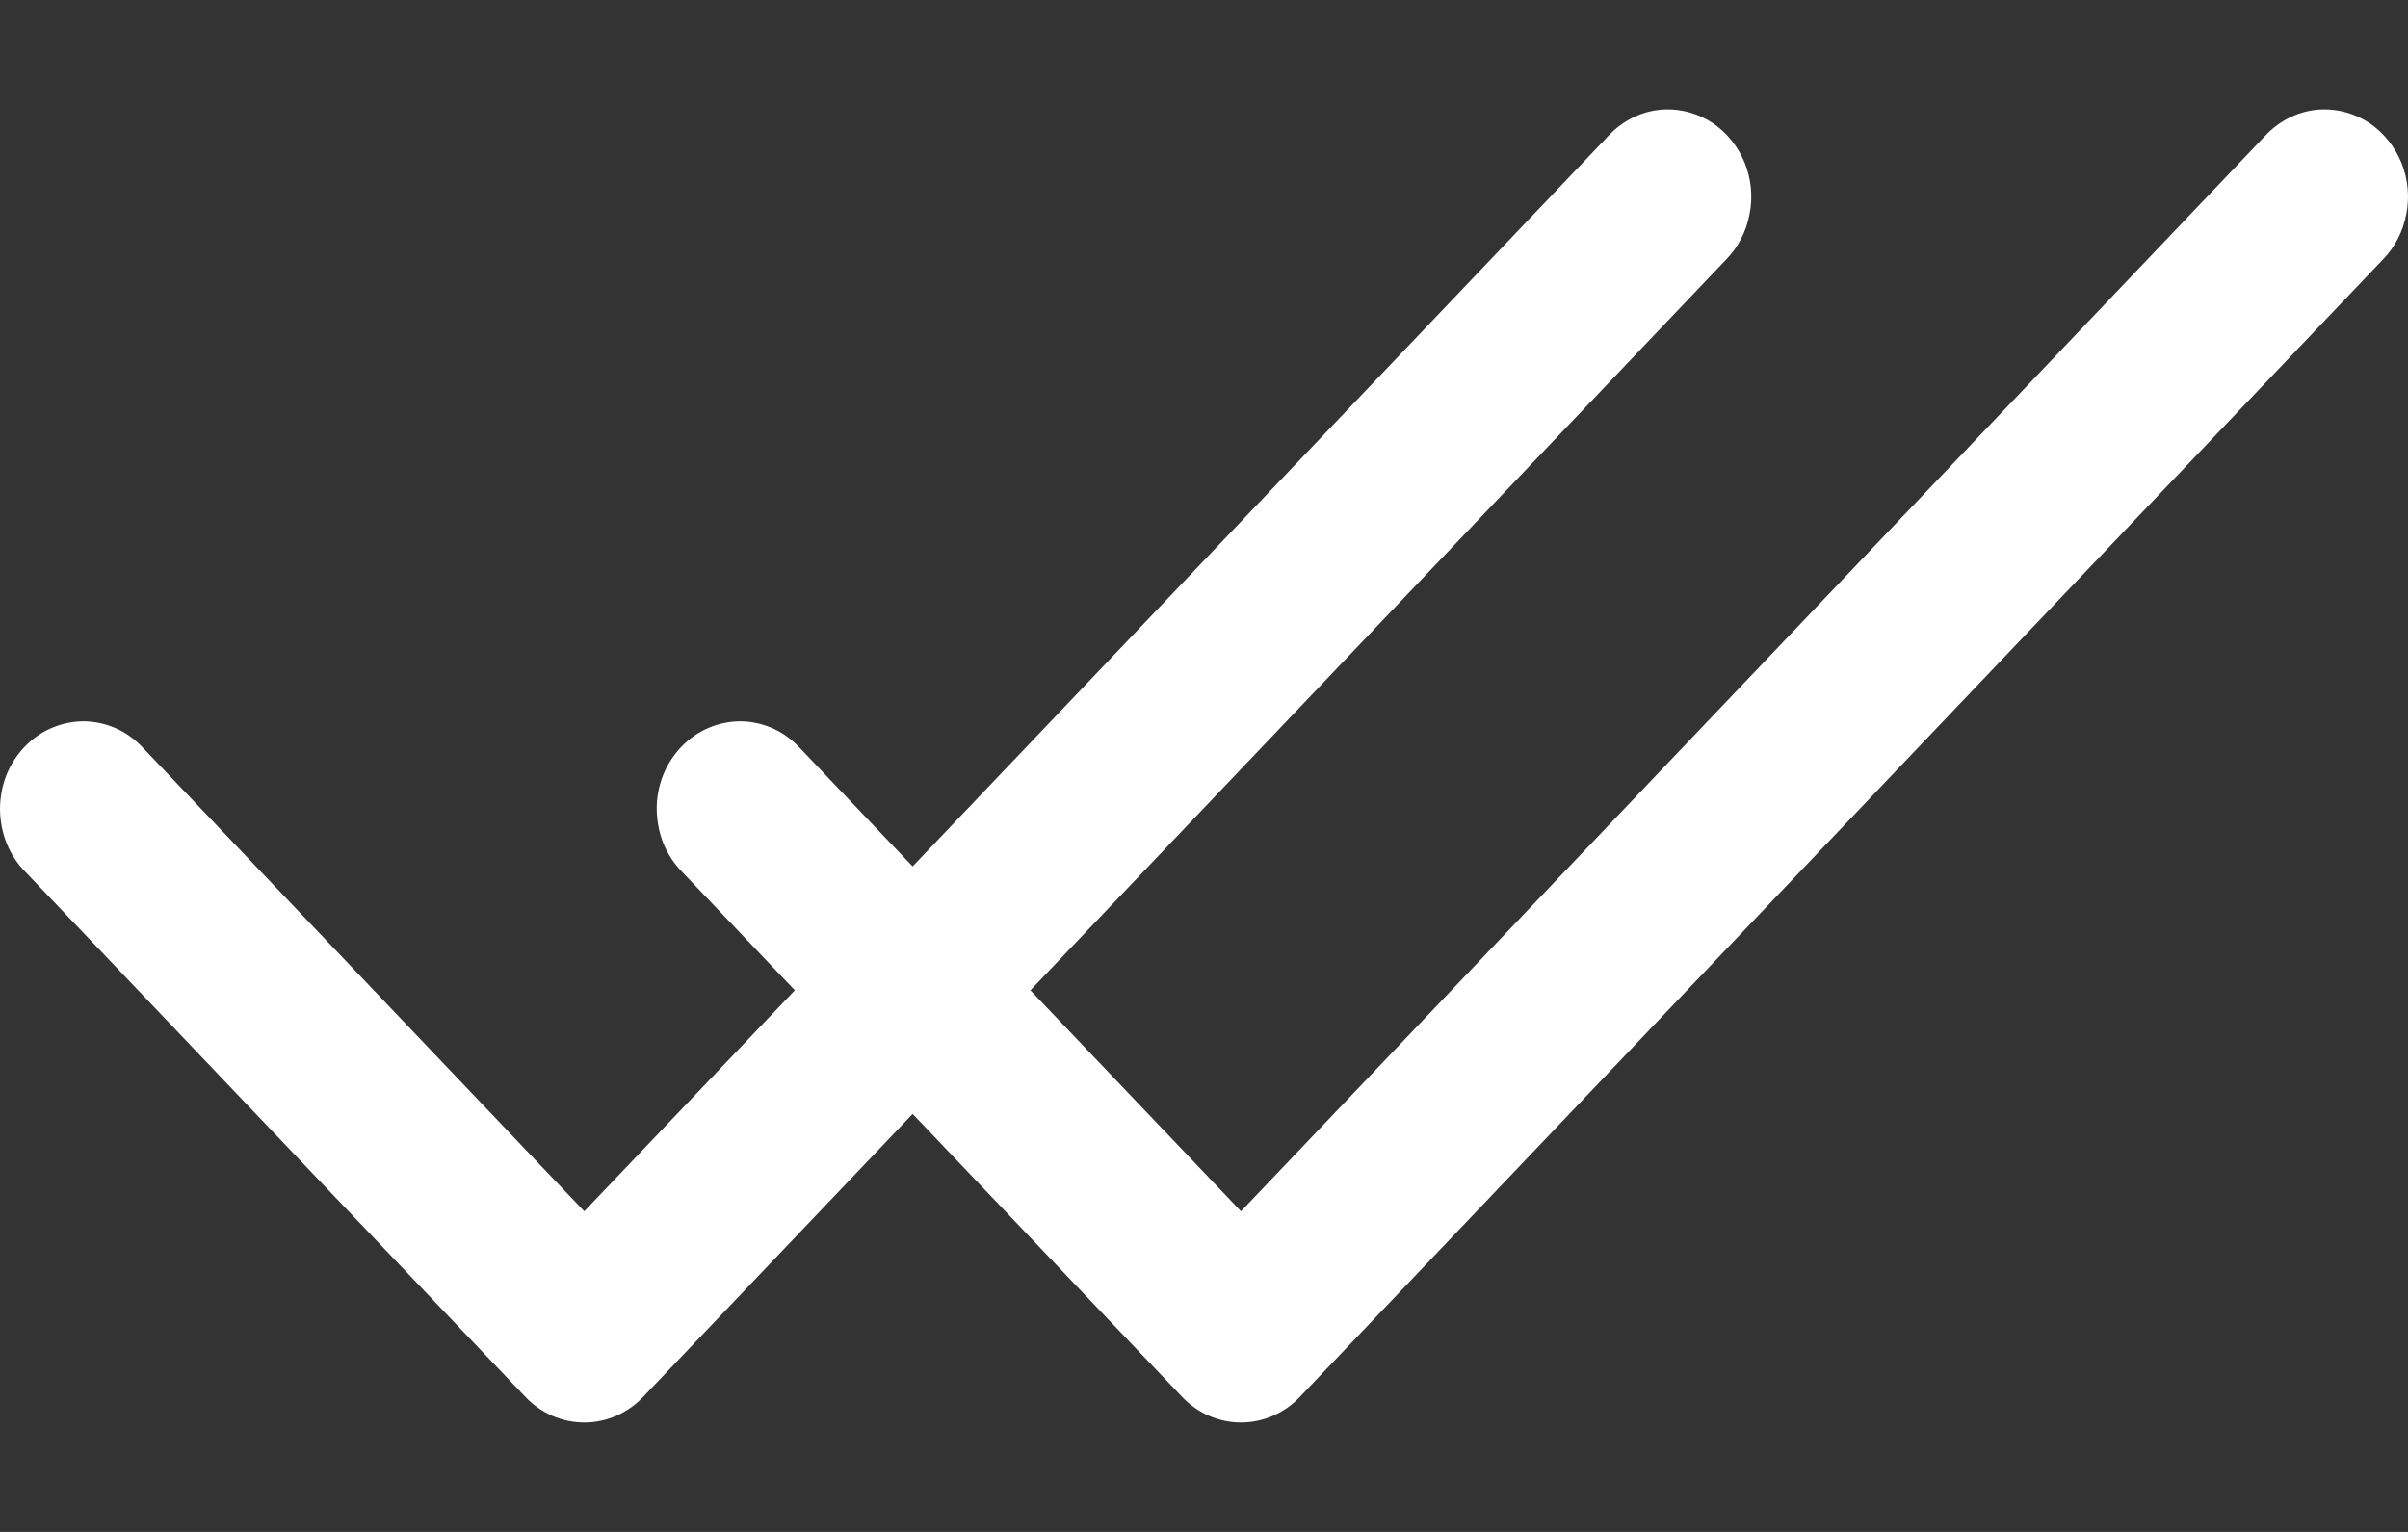 <svg width="11" height="7" viewBox="0 0 11 7" fill="none" xmlns="http://www.w3.org/2000/svg">
<rect x="0" y="0" width="11" height="7" fill="#333333" stroke="none"/>
<path d="M7.347 0.621C7.416 0.547 7.509 0.503 7.608 0.5C7.685 0.498 7.76 0.52 7.825 0.563C7.889 0.607 7.94 0.67 7.97 0.744C8 0.818 8.008 0.9 7.992 0.979C7.977 1.058 7.94 1.13 7.885 1.186L4.707 4.525L5.669 5.535L10.347 0.621C10.416 0.547 10.509 0.503 10.608 0.5C10.685 0.498 10.76 0.52 10.825 0.563C10.889 0.607 10.94 0.67 10.97 0.744C11 0.818 11.008 0.9 10.992 0.979C10.977 1.058 10.94 1.13 10.885 1.186L5.938 6.383C5.867 6.458 5.77 6.5 5.669 6.5C5.568 6.5 5.471 6.458 5.4 6.383L4.169 5.09L2.938 6.383C2.867 6.458 2.77 6.5 2.669 6.5C2.568 6.5 2.471 6.458 2.4 6.383L0.117 3.985C0.08 3.948 0.051 3.904 0.031 3.855C0.011 3.806 0.001 3.753 1.96922e-05 3.7C-0 3.647 0.009 3.594 0.028 3.545C0.047 3.496 0.076 3.451 0.111 3.414C0.147 3.376 0.19 3.346 0.237 3.326C0.284 3.306 0.334 3.296 0.384 3.296C0.435 3.297 0.485 3.308 0.532 3.329C0.578 3.35 0.62 3.381 0.655 3.419L2.669 5.535L3.631 4.525L3.117 3.985C3.08 3.948 3.051 3.904 3.031 3.855C3.011 3.806 3.001 3.753 3 3.7C2.999 3.647 3.009 3.594 3.028 3.545C3.047 3.496 3.076 3.451 3.111 3.414C3.147 3.376 3.19 3.346 3.237 3.326C3.284 3.306 3.334 3.296 3.384 3.296C3.435 3.297 3.485 3.308 3.532 3.329C3.578 3.35 3.62 3.381 3.655 3.419L4.169 3.959L7.347 0.621Z" fill="white"/>
</svg>

